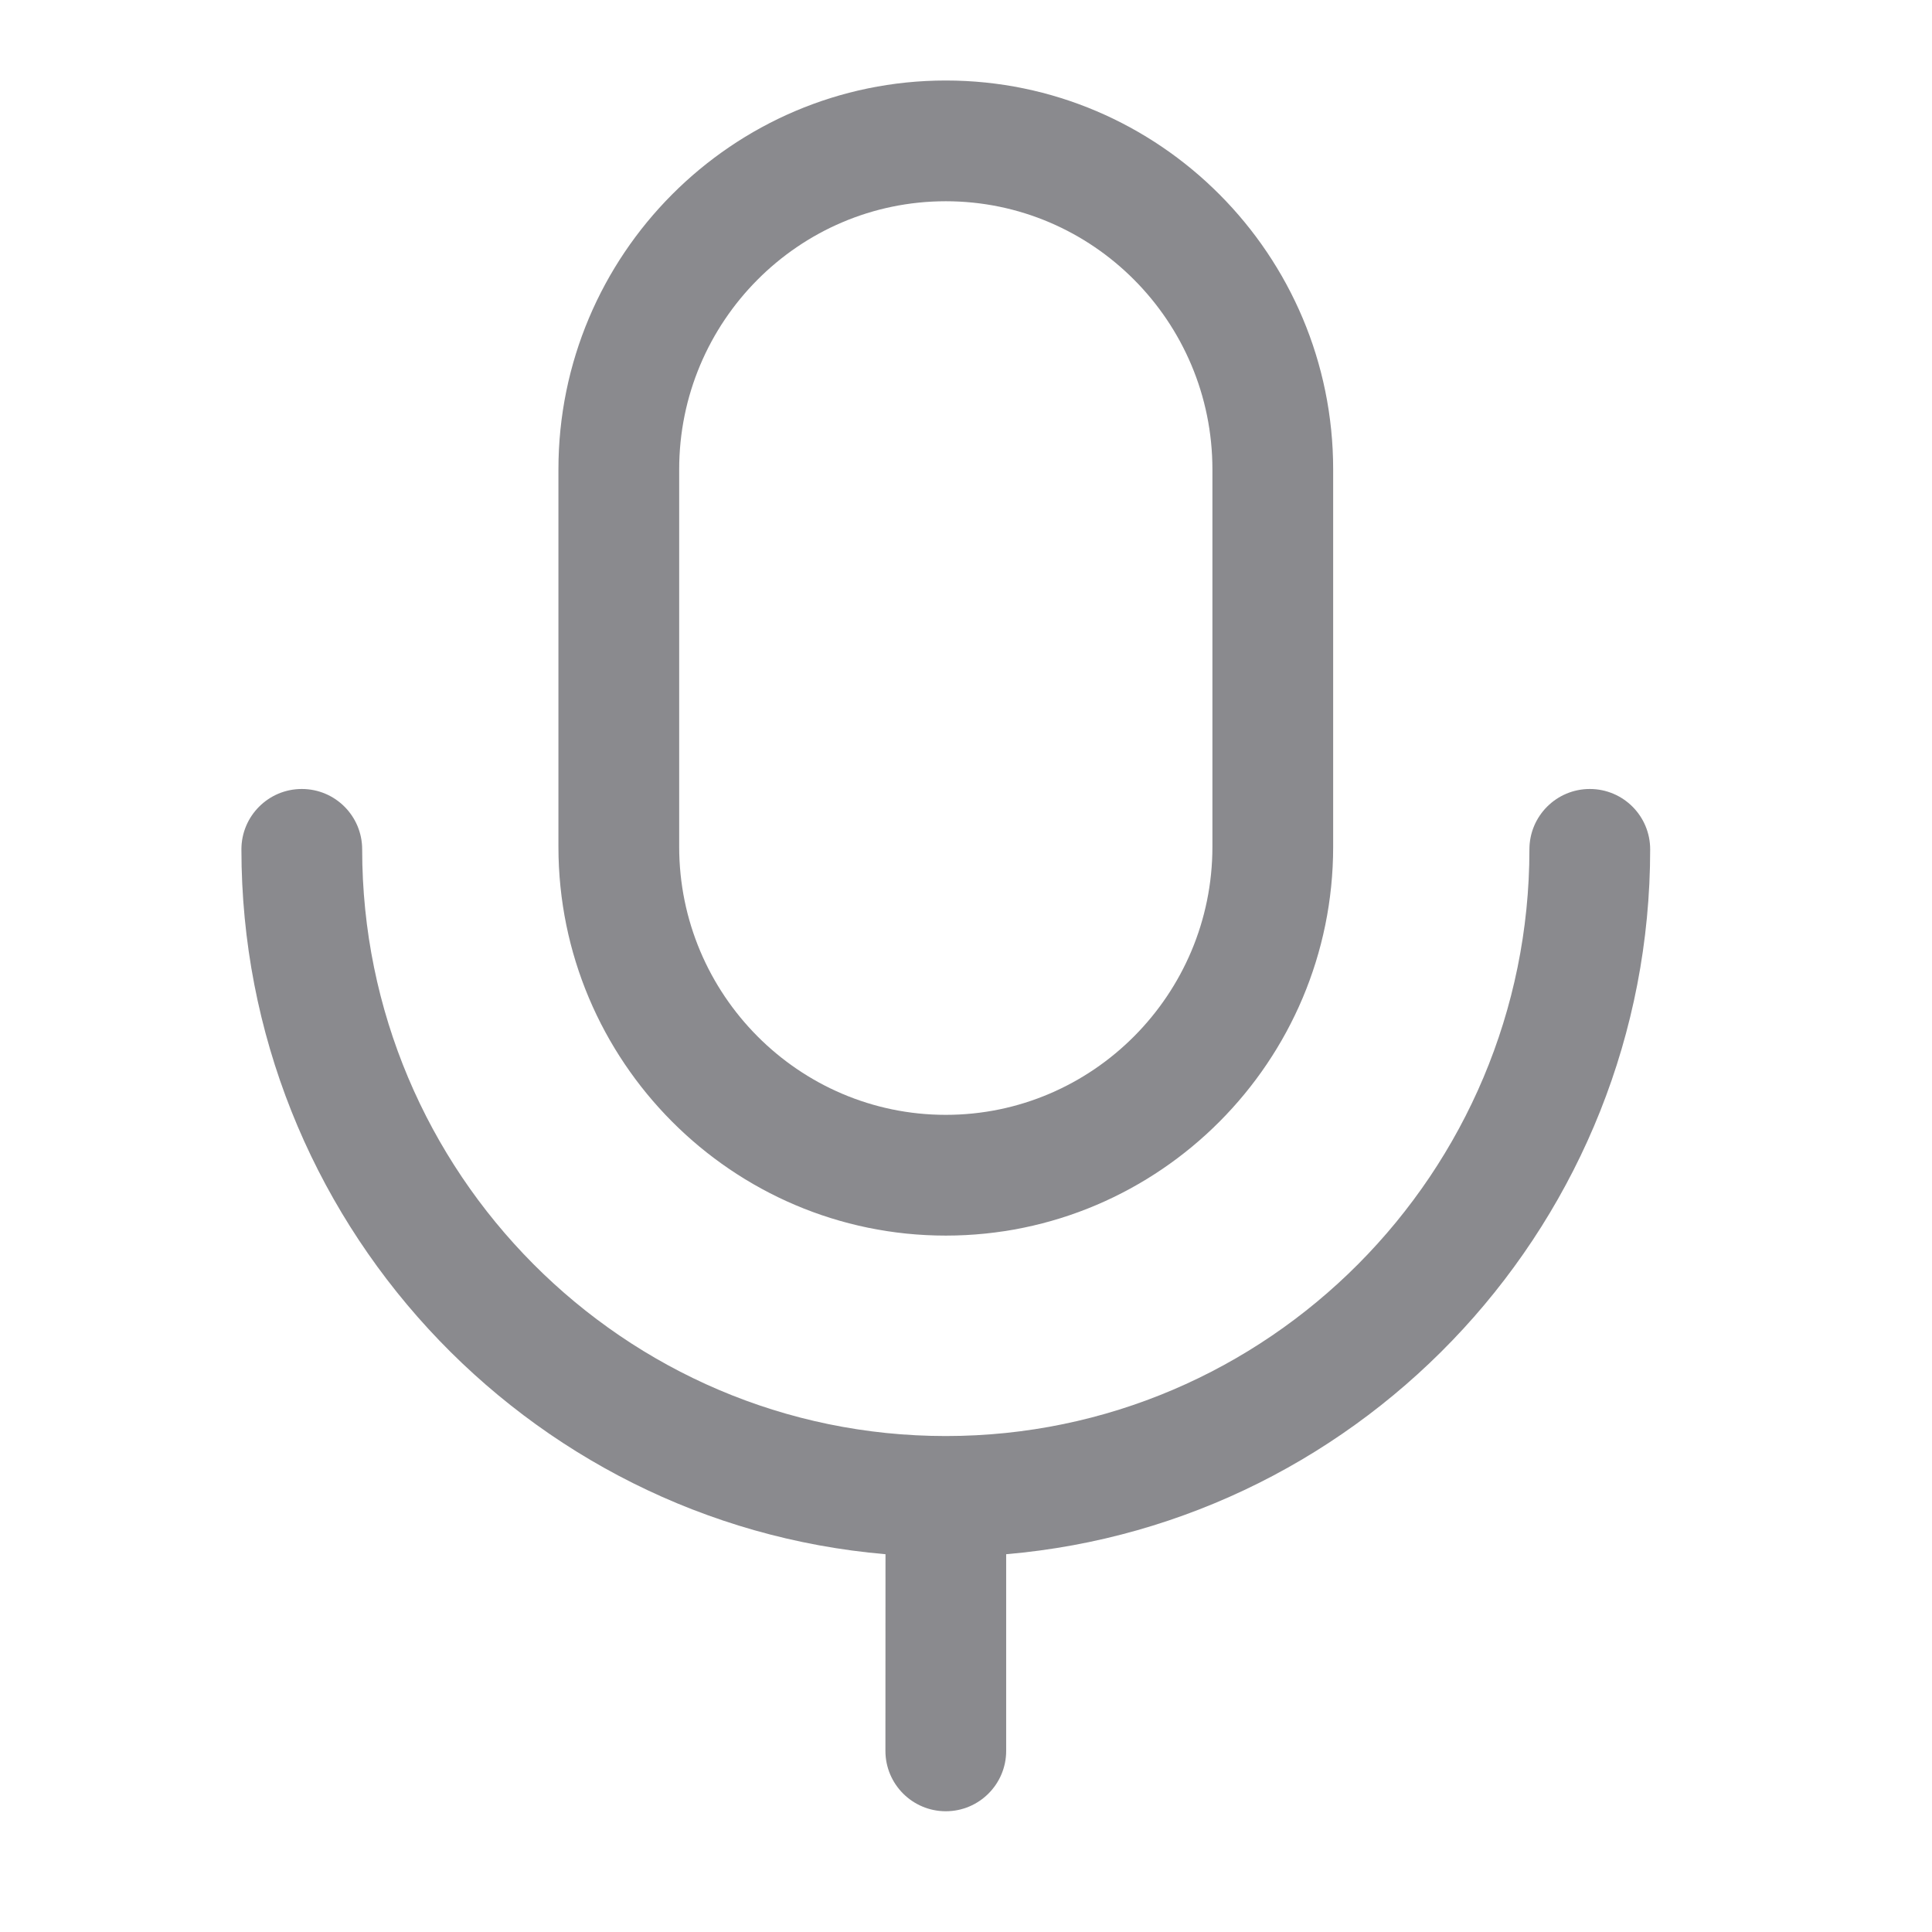 <svg width="24" height="24" viewBox="0 0 24 24" fill="none" xmlns="http://www.w3.org/2000/svg">
<g id="Voice">
<g id="Iconly/Light-Outline/Voice">
<g id="Voice_2">
<path id="Combined-Shape" fill-rule="evenodd" clip-rule="evenodd" d="M19.749 9.801C20.164 9.801 20.499 10.137 20.499 10.551C20.499 15.143 16.974 18.924 12.499 19.307L12.499 21.75C12.499 22.164 12.163 22.5 11.749 22.5C11.335 22.5 10.999 22.164 10.999 21.75L11 19.307C6.524 18.924 2.999 15.143 2.999 10.551C2.999 10.137 3.335 9.801 3.749 9.801C4.164 9.801 4.499 10.137 4.499 10.551C4.499 14.569 7.751 17.839 11.749 17.839C15.747 17.839 18.999 14.569 18.999 10.551C18.999 10.137 19.335 9.801 19.749 9.801ZM11.749 1C14.402 1 16.561 3.167 16.561 5.831V10.519C16.561 13.182 14.402 15.349 11.749 15.349C9.096 15.349 6.937 13.182 6.937 10.519V5.831C6.937 3.167 9.096 1 11.749 1ZM11.749 2.5C9.923 2.5 8.437 3.994 8.437 5.831V10.519C8.437 12.354 9.923 13.849 11.749 13.849C13.575 13.849 15.061 12.354 15.061 10.519V5.831C15.061 3.994 13.575 2.5 11.749 2.5Z" fill="#3C3C43" fill-opacity="0.6"/>
</g>
</g>
</g>
</svg>
